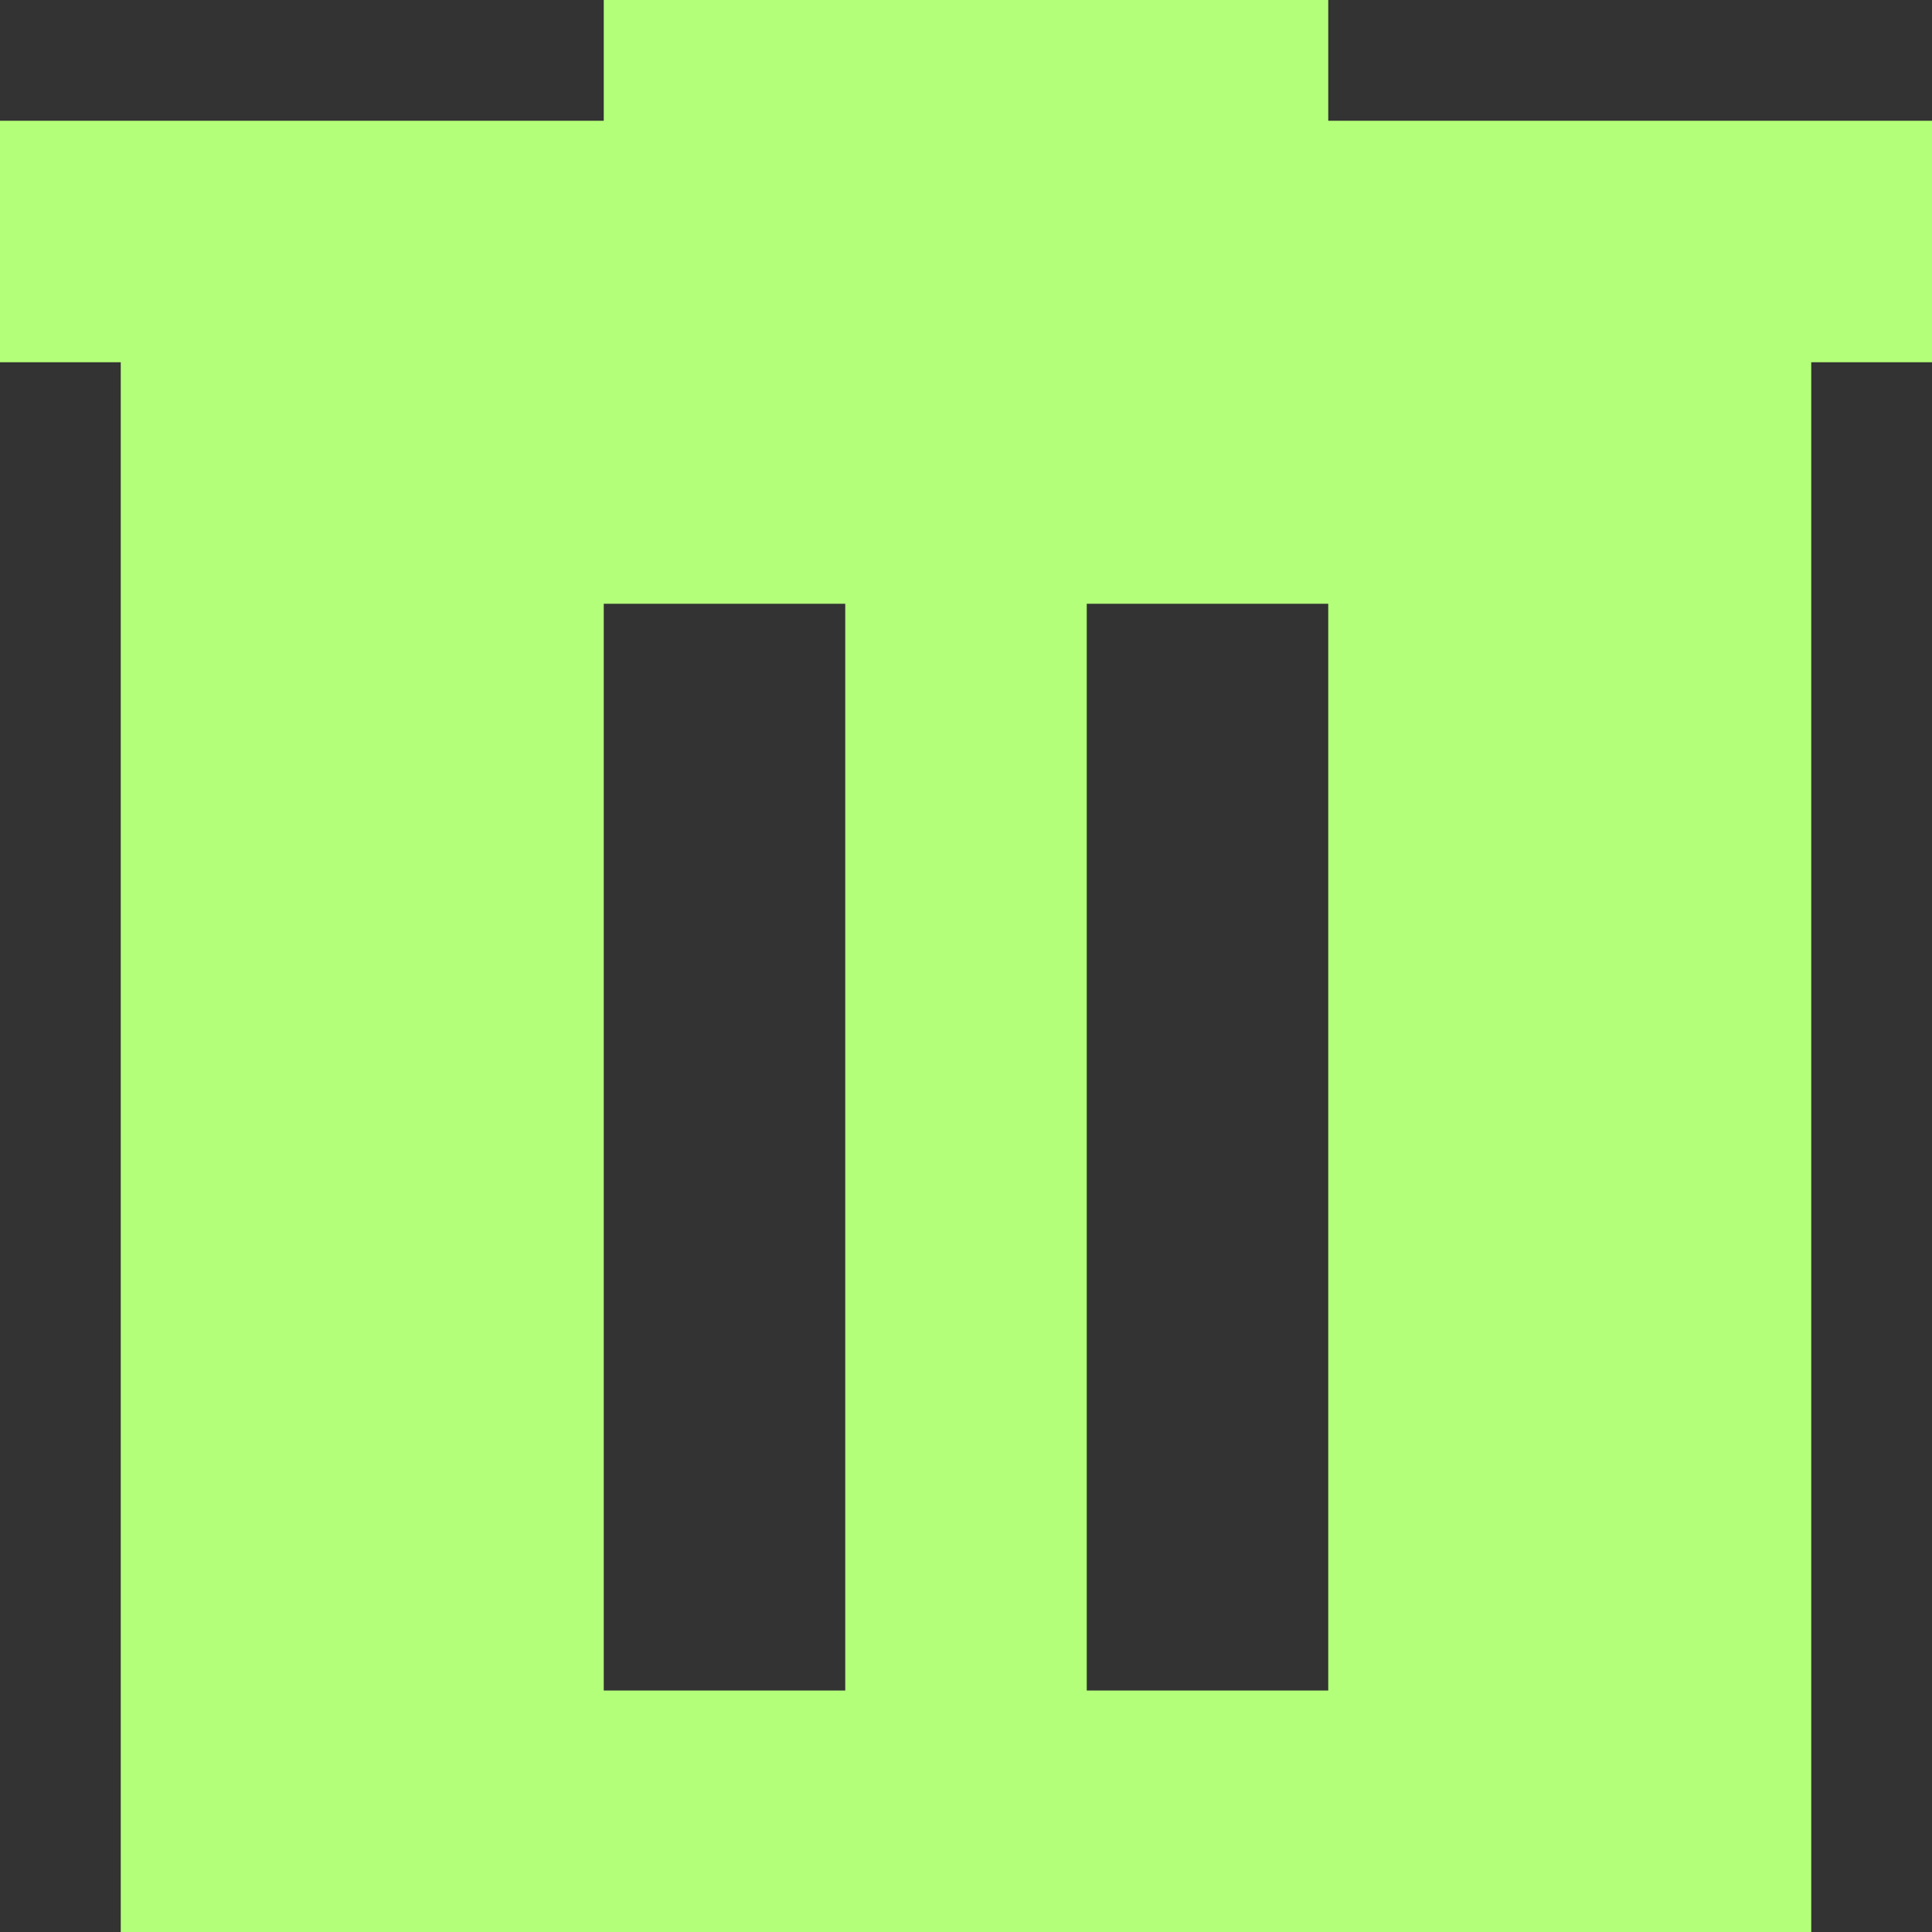<svg width="16" height="16" viewBox="0 0 16 16" fill="none" xmlns="http://www.w3.org/2000/svg">
<rect x="0" y="0" width="16" height="16" fill="#333333" stroke="none"/>
<path d="M3 18C2.45 18 1.979 17.804 1.587 17.412C1.195 17.02 0.999 16.549 1 16V3H0V1H5V0H11V1H16V3H15V16C15 16.55 14.804 17.021 14.412 17.413C14.02 17.805 13.549 18.001 13 18H3ZM5 14H7V5H5V14ZM9 14H11V5H9V14Z" fill="#B4FF7A"/>
</svg>
